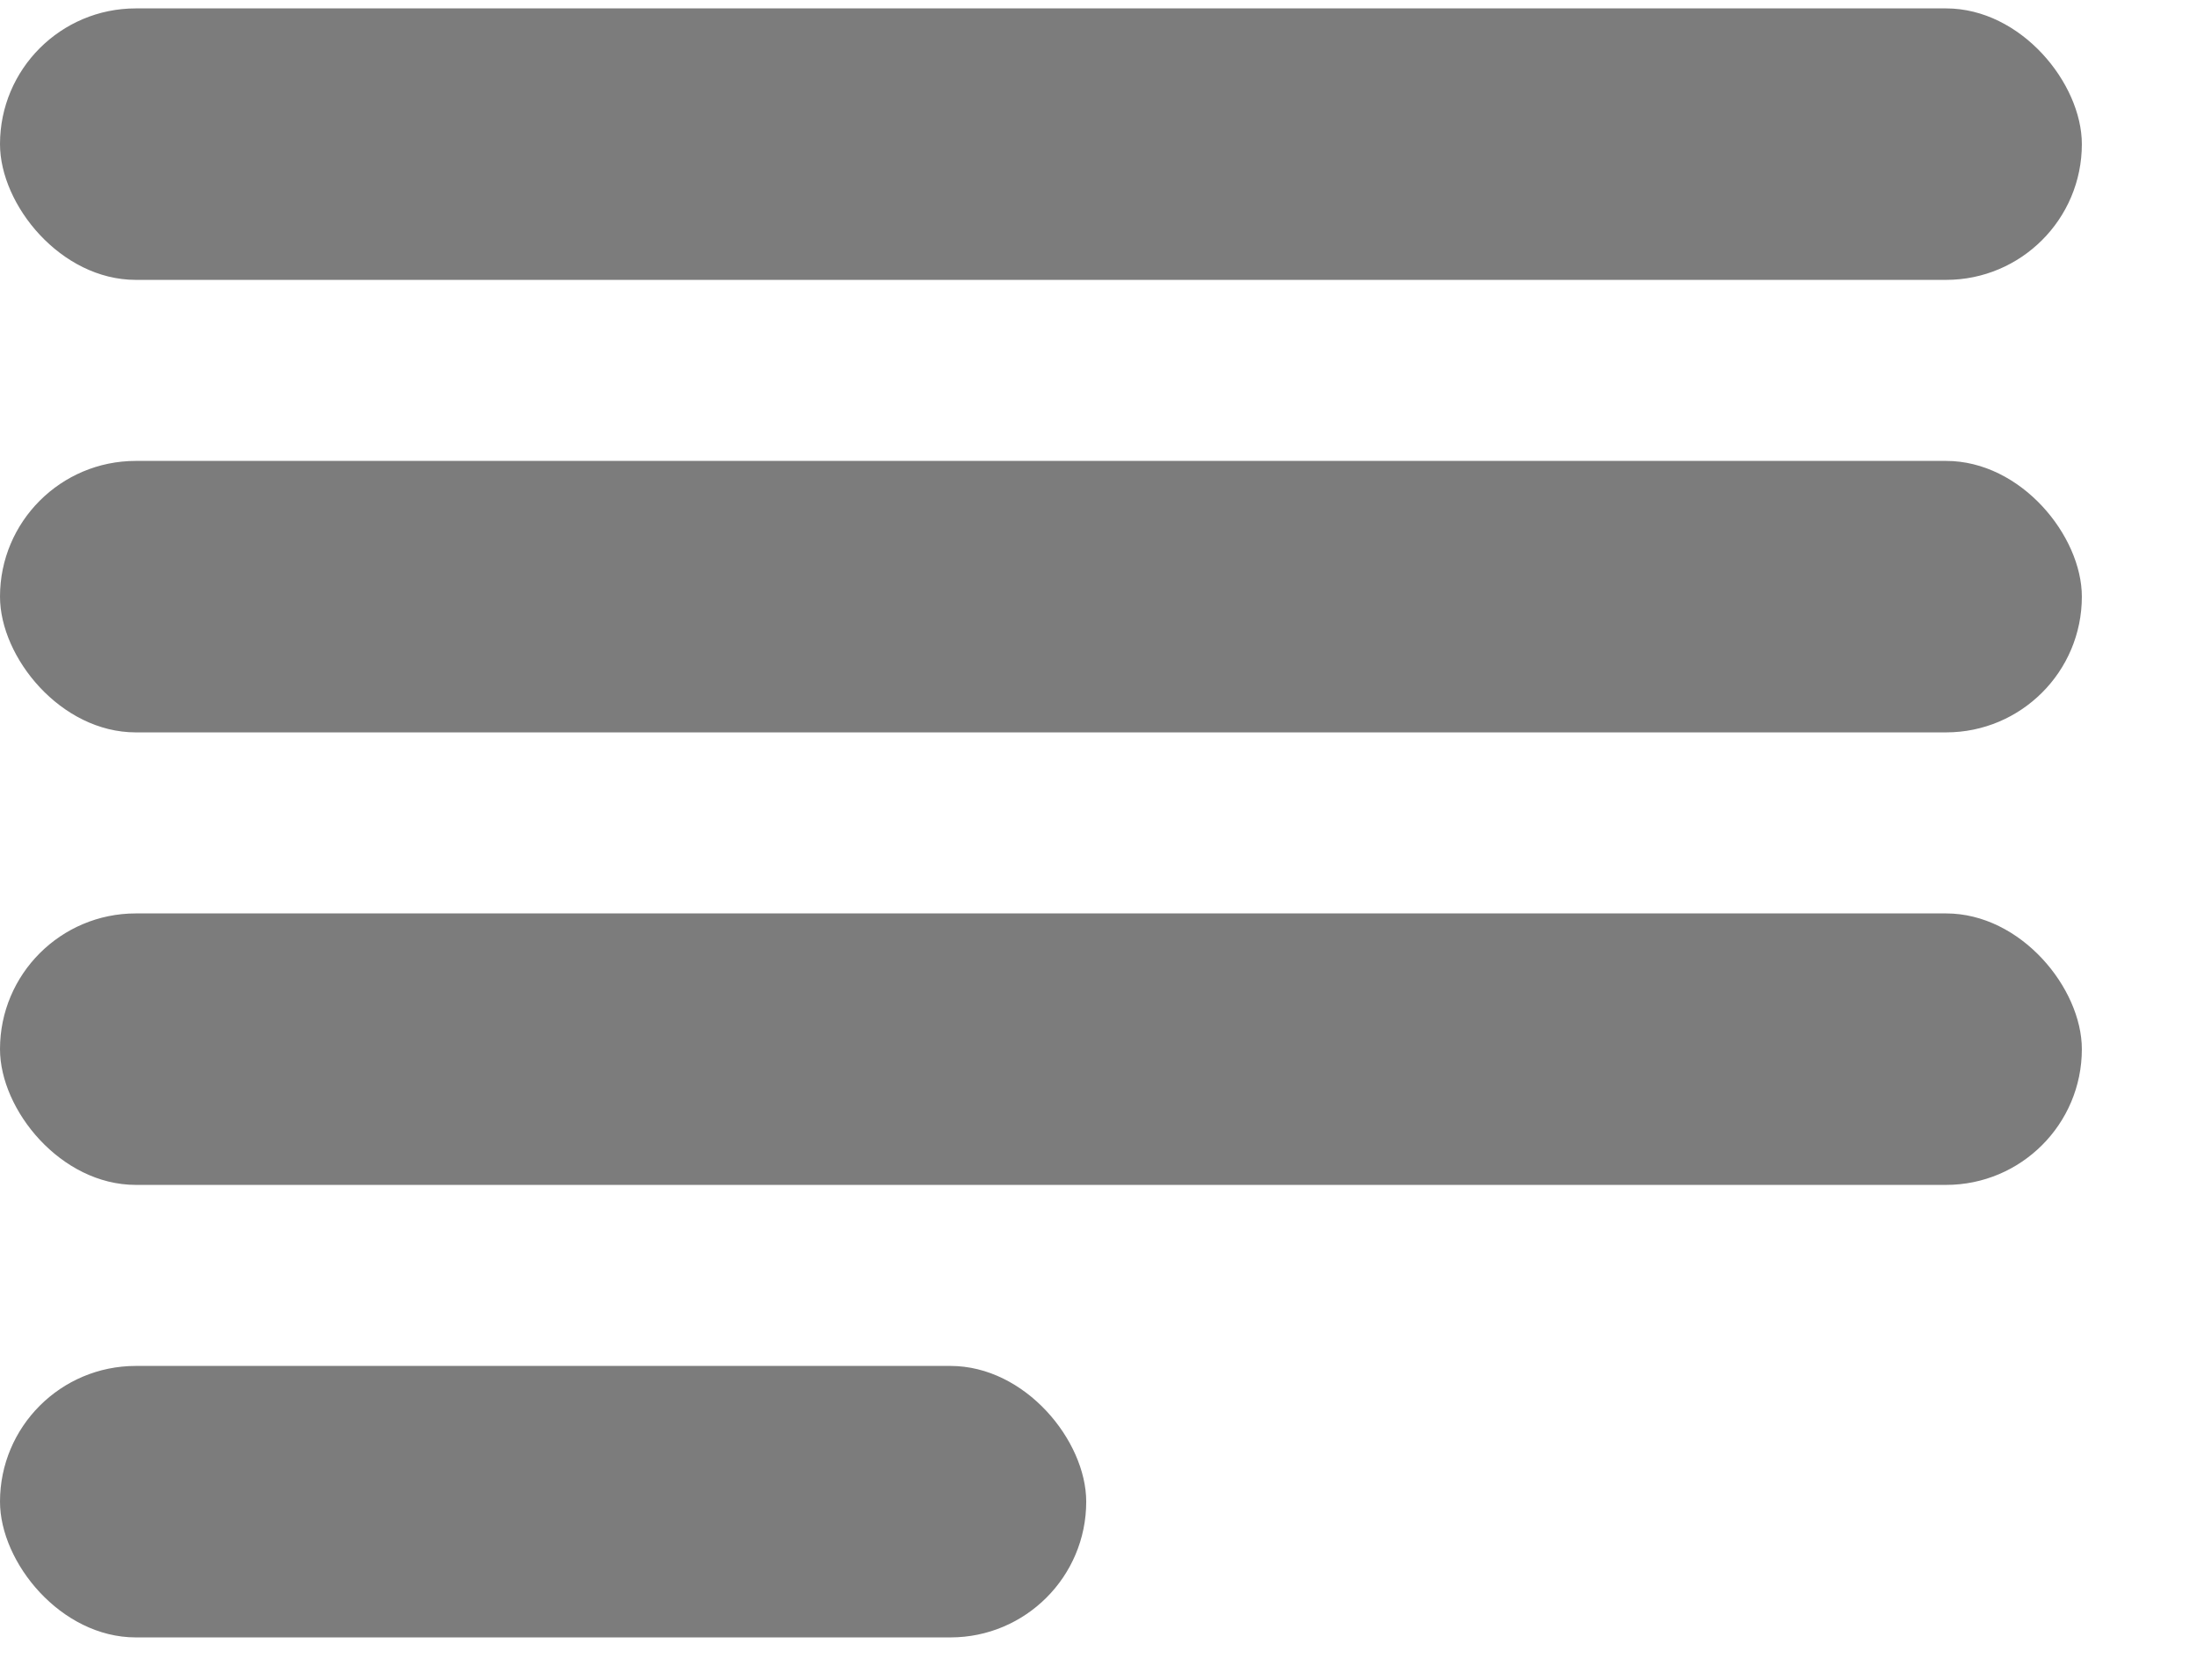 <svg width="17" height="13" viewBox="0 0 17 13" fill="none" xmlns="http://www.w3.org/2000/svg">
<rect y="0.065" width="16.109" height="2.101" rx="1.051" fill="#7C7C7C"/>
<rect y="3.567" width="16.109" height="2.101" rx="1.051" fill="#7C7C7C"/>
<rect y="7.069" width="16.109" height="2.101" rx="1.051" fill="#7C7C7C"/>
<rect y="10.571" width="8.405" height="2.101" rx="1.051" fill="#7C7C7C"/>
</svg>

